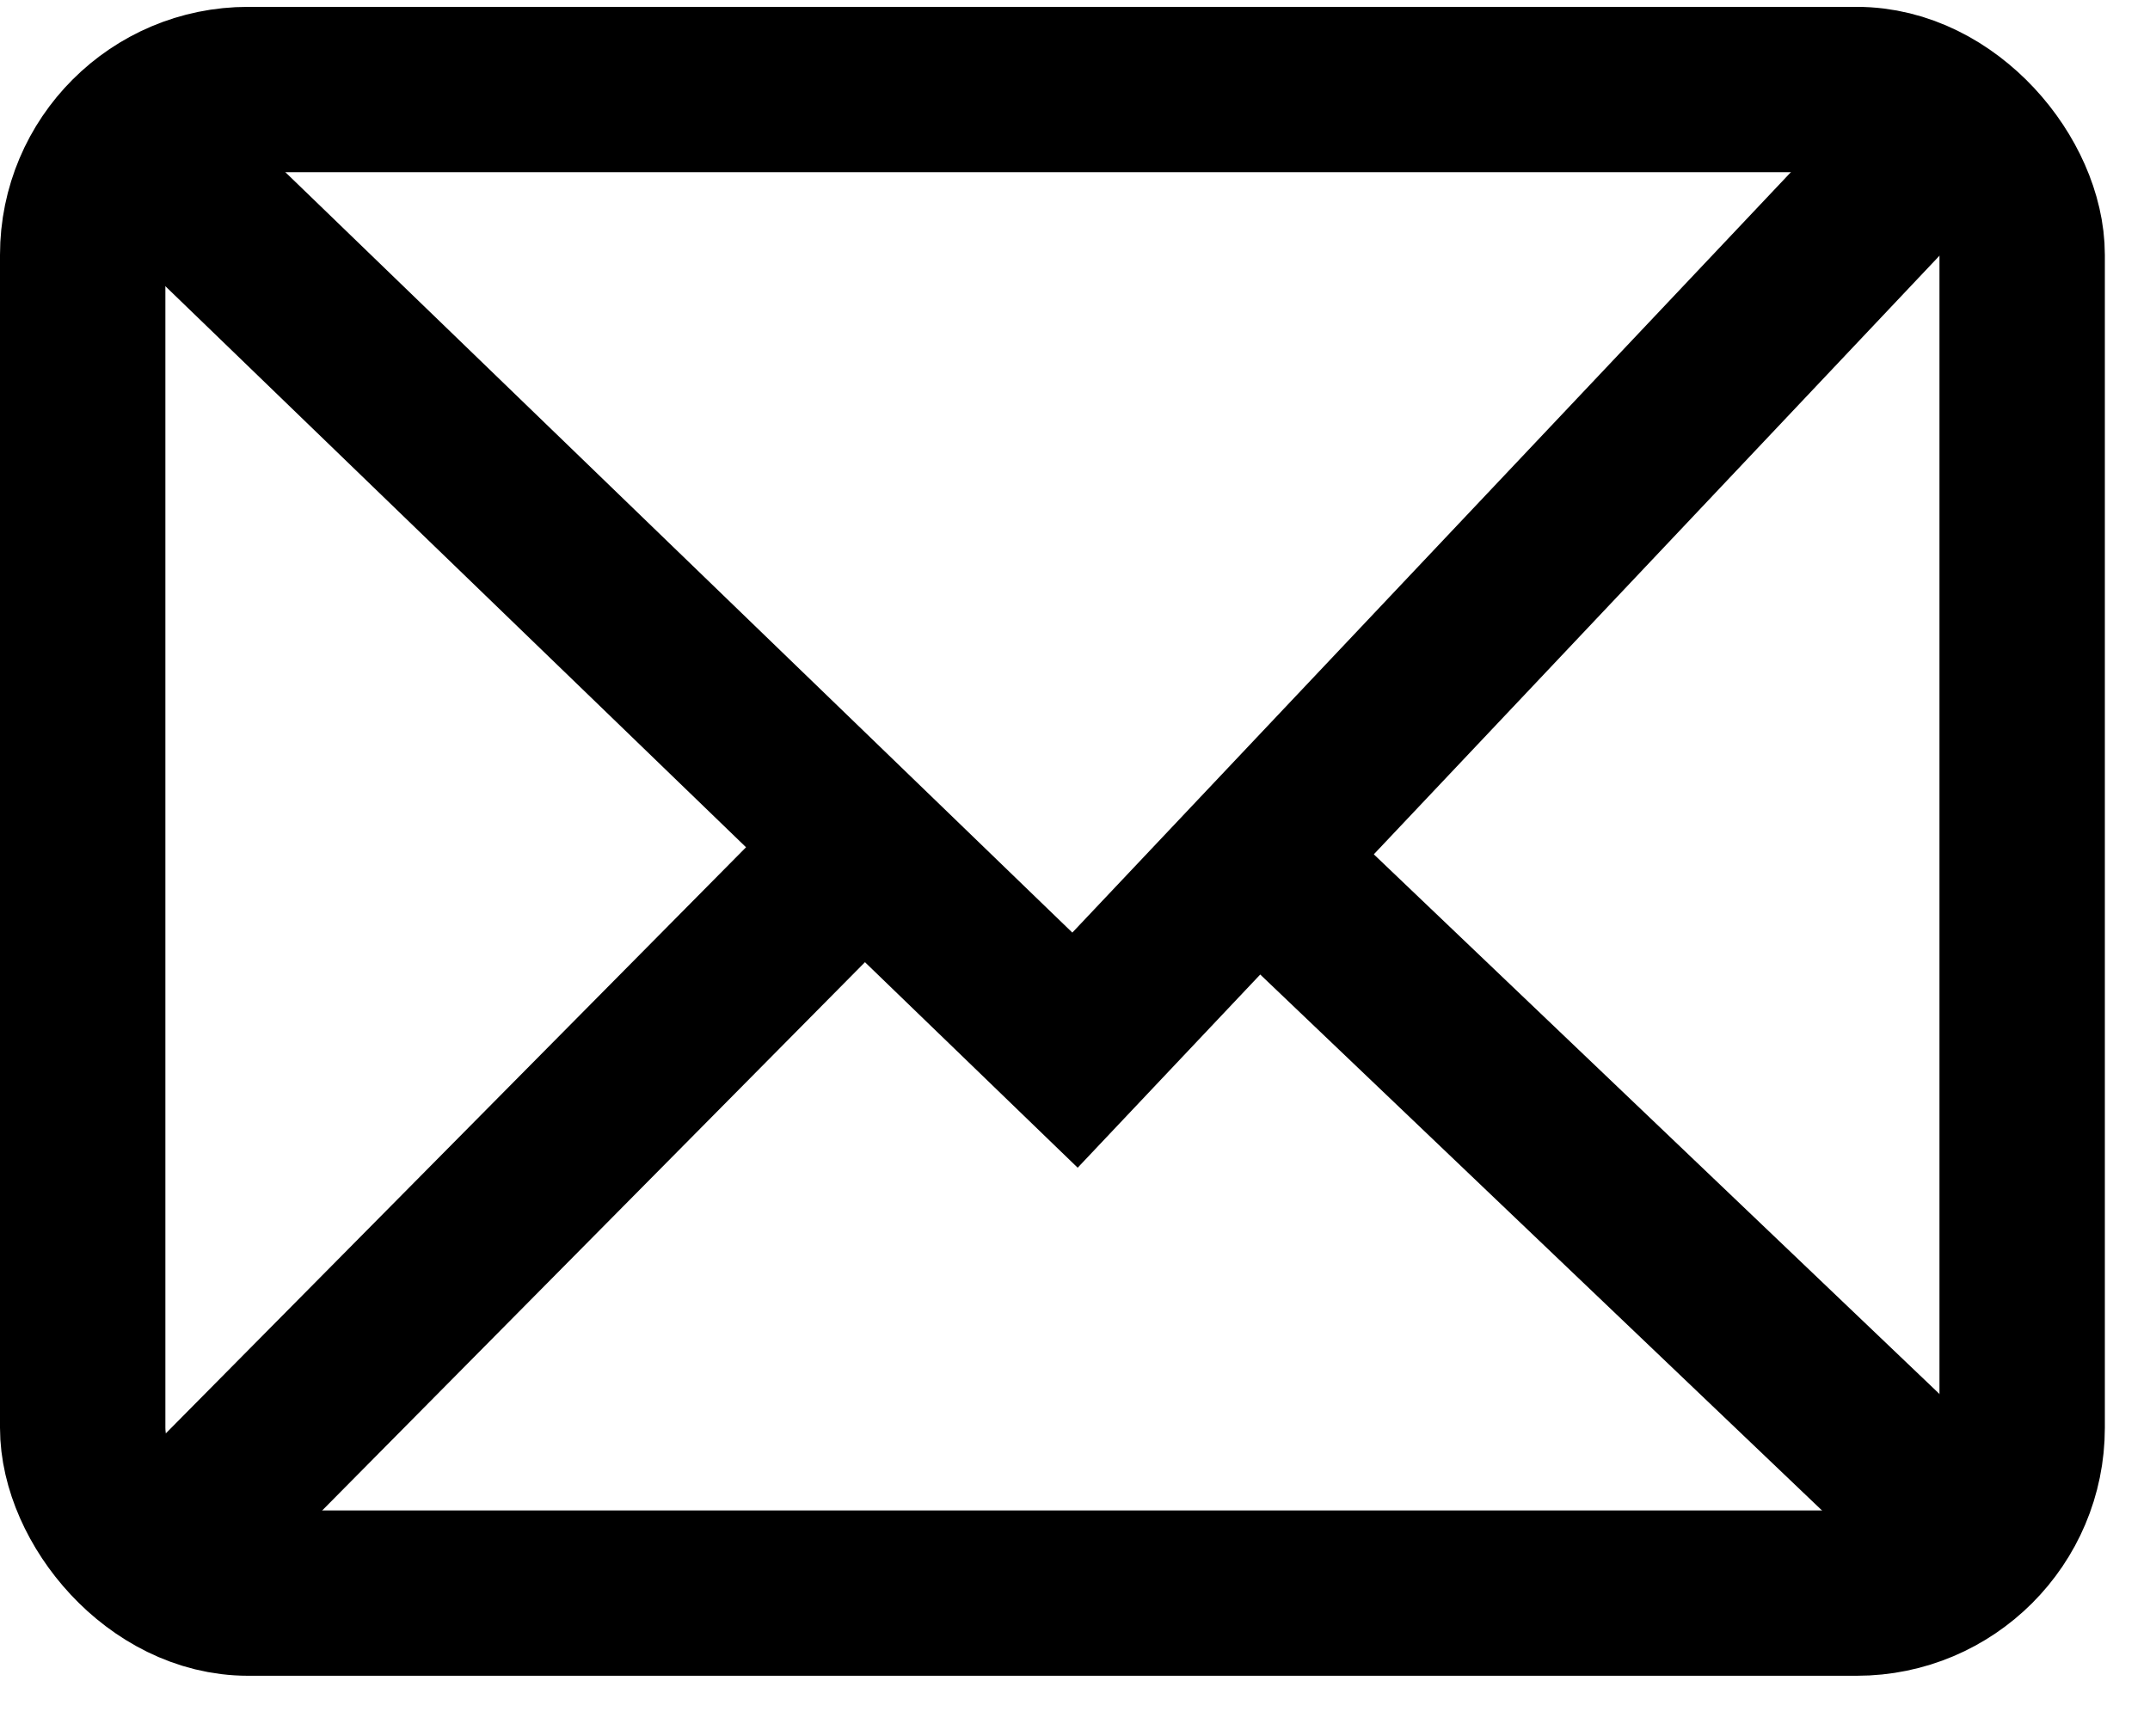 <svg width="26" height="21" viewBox="0 0 26 21" fill="none" xmlns="http://www.w3.org/2000/svg">
<rect x="1" y="1.083" width="23.454" height="18.186" rx="2" stroke="black" stroke-width="2"/>
<path d="M1.5 1.588L13 12.702L23.5 1.588" stroke="black" stroke-width="2"/>
<path d="M2 18.764L10.5 10.176M24 18.764L15 10.176" stroke="black" stroke-width="2"/>
</svg>
